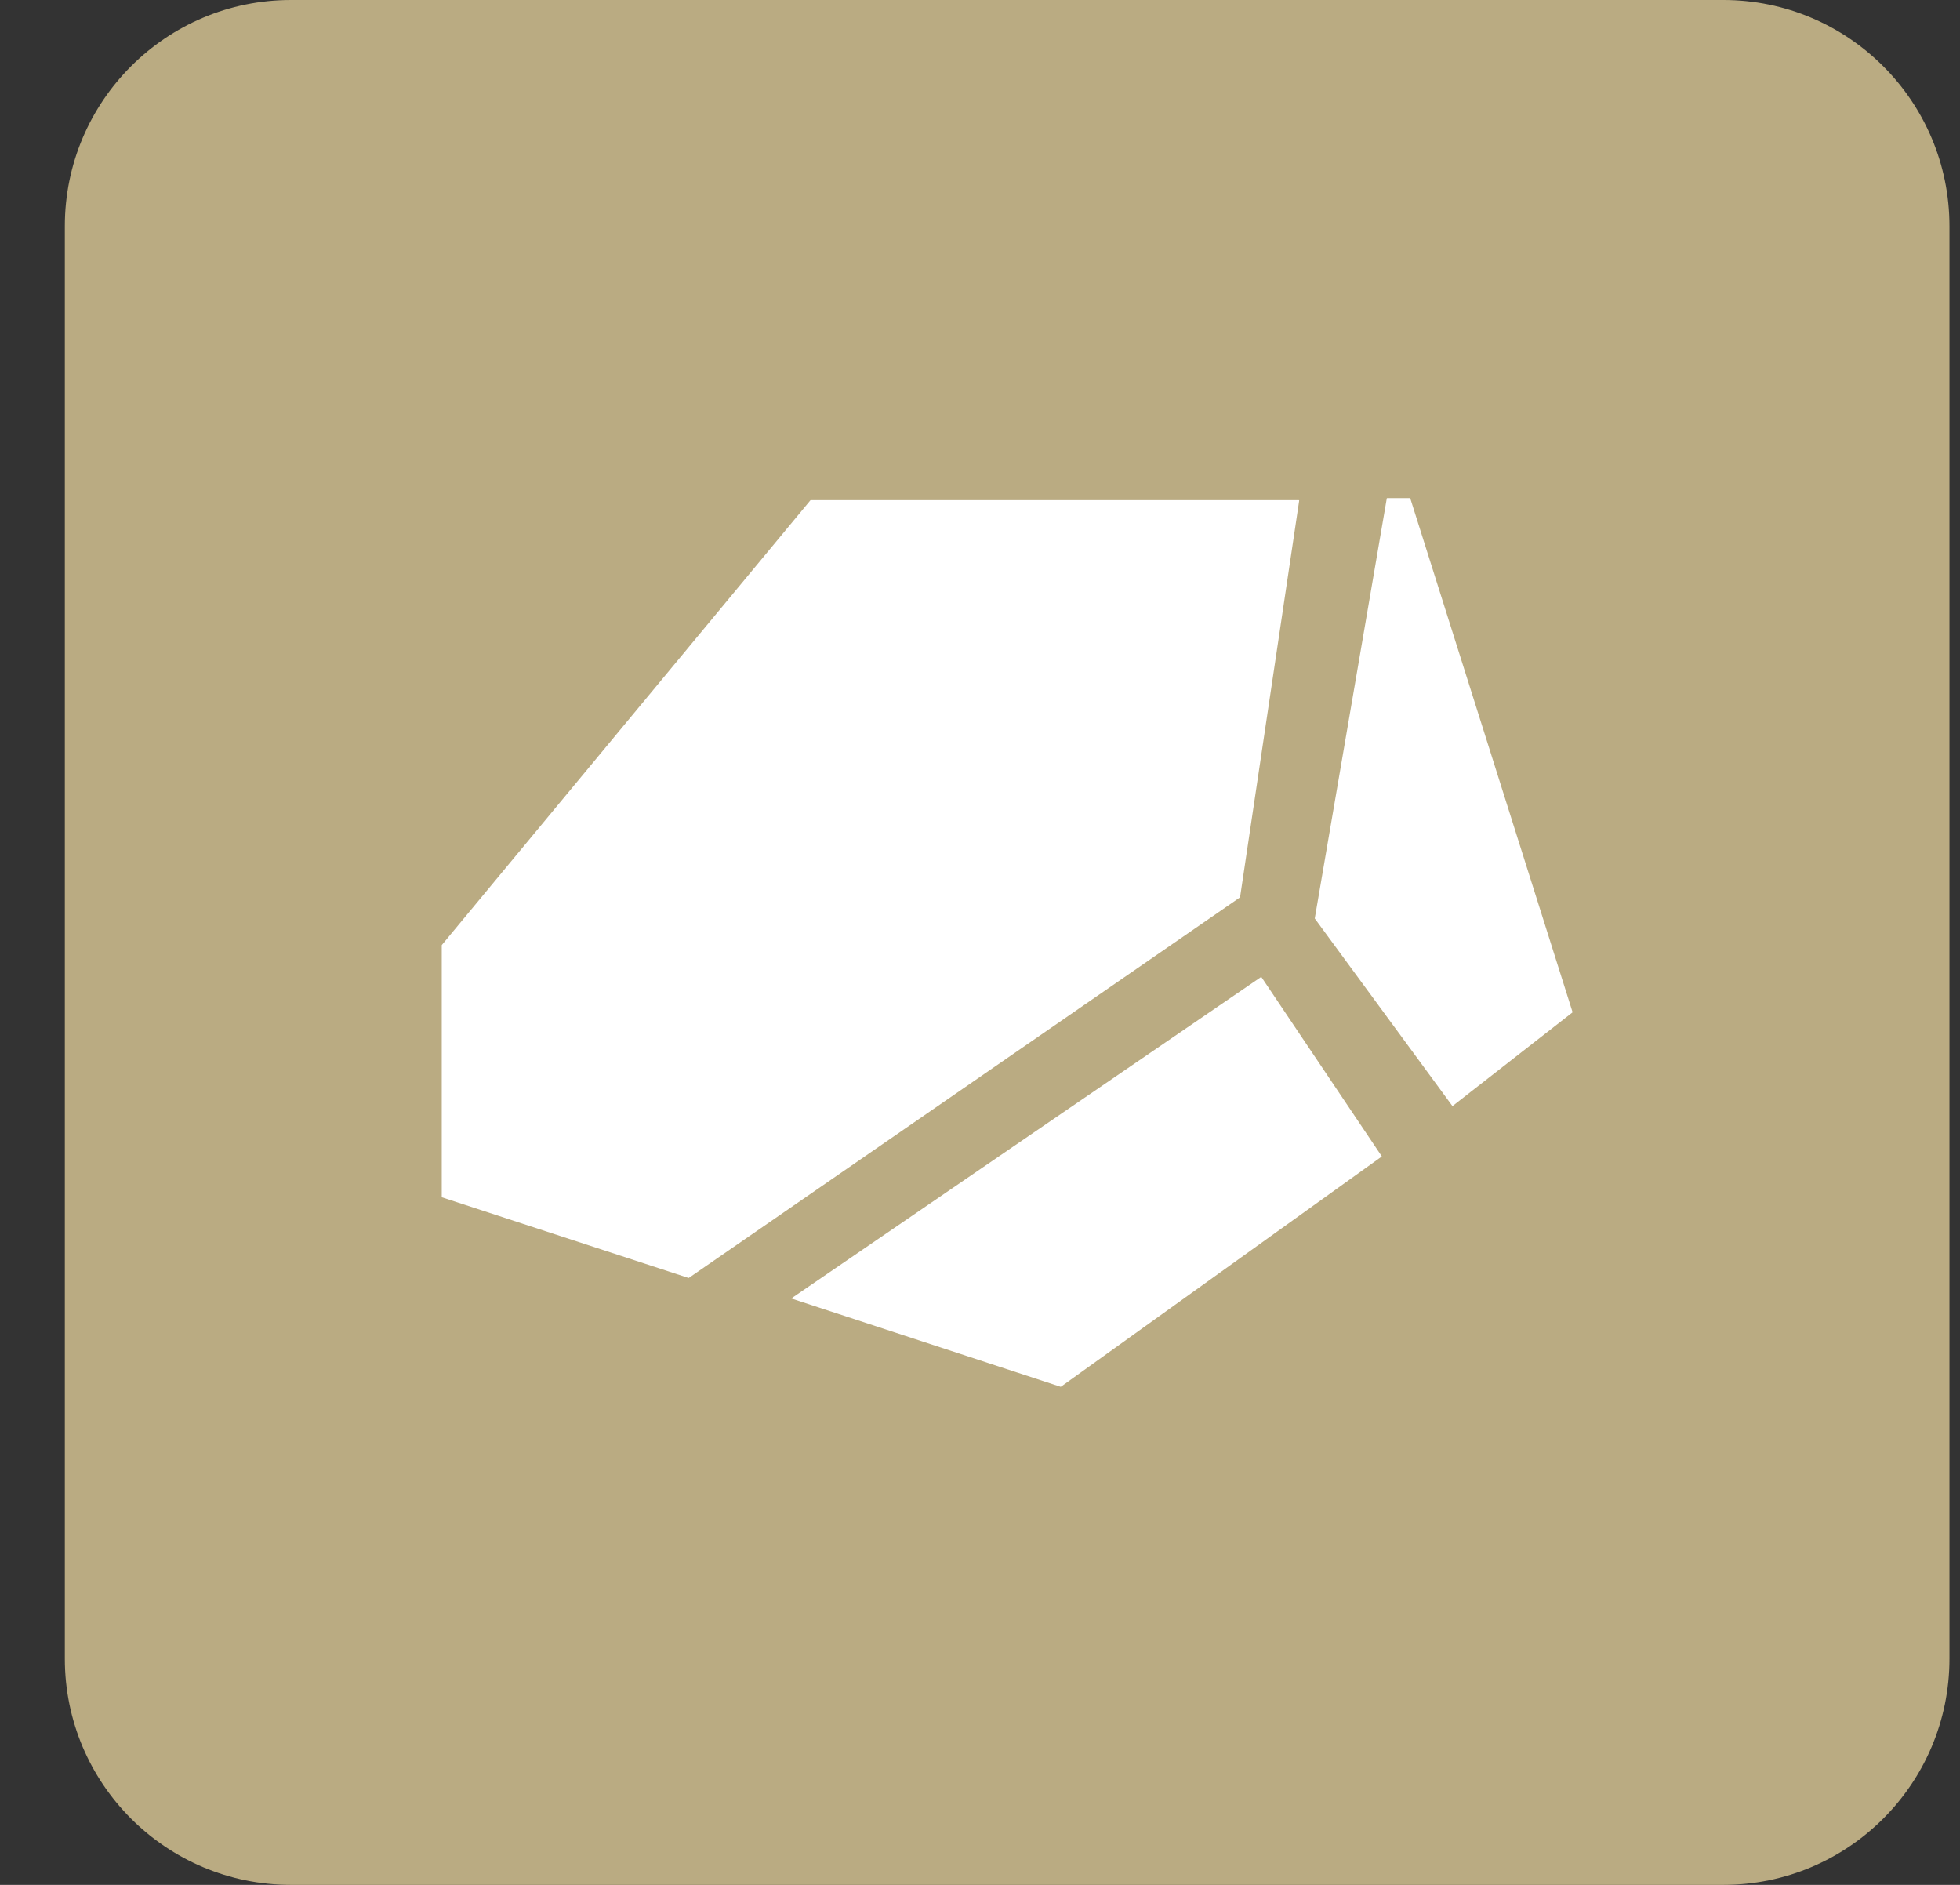 <svg width="26" height="25" viewBox="0 0 26 25" fill="none" xmlns="http://www.w3.org/2000/svg">
<rect x="0" y="0" width="26" height="25" fill="#333333" stroke="none"/>
<path d="M0.86 3C0.86 1.343 2.203 0 3.86 0H22.86C24.517 0 25.86 1.343 25.86 3V22C25.86 23.657 24.517 25 22.86 25H3.86C2.203 25 0.86 23.657 0.86 22V3Z" fill="#BAAB82"/>
<g clip-path="url(#clip0_268_2213)">
<path fill-rule="evenodd" clip-rule="evenodd" d="M17.442 12.184C17.441 12.183 17.44 12.181 17.441 12.18L18.396 6.611C18.396 6.609 18.398 6.607 18.401 6.607H18.703C18.706 6.607 18.707 6.609 18.708 6.611L20.86 13.423C20.86 13.425 20.86 13.427 20.858 13.429L19.272 14.667C19.269 14.669 19.266 14.669 19.264 14.666L17.442 12.184ZM5.86 15.876C5.86 15.878 5.861 15.88 5.864 15.881L9.134 16.95C9.135 16.95 9.137 16.95 9.138 16.949L16.448 11.903C16.449 11.902 16.45 11.901 16.45 11.899L17.234 6.64C17.234 6.637 17.232 6.634 17.229 6.634H10.754C10.753 6.634 10.751 6.635 10.75 6.636L5.861 12.534C5.86 12.535 5.86 12.536 5.86 12.537V15.876ZM10.496 17.222L14.069 18.393C14.07 18.393 14.072 18.393 14.074 18.392L18.327 15.341C18.329 15.339 18.33 15.336 18.328 15.334L16.734 12.961C16.732 12.959 16.729 12.958 16.726 12.96L10.496 17.222Z" fill="white"/>
</g>
<defs>
<clipPath id="clip0_268_2213">
<rect width="15" height="15" fill="white" transform="translate(5.86 5)"/>
</clipPath>
</defs>
</svg>
